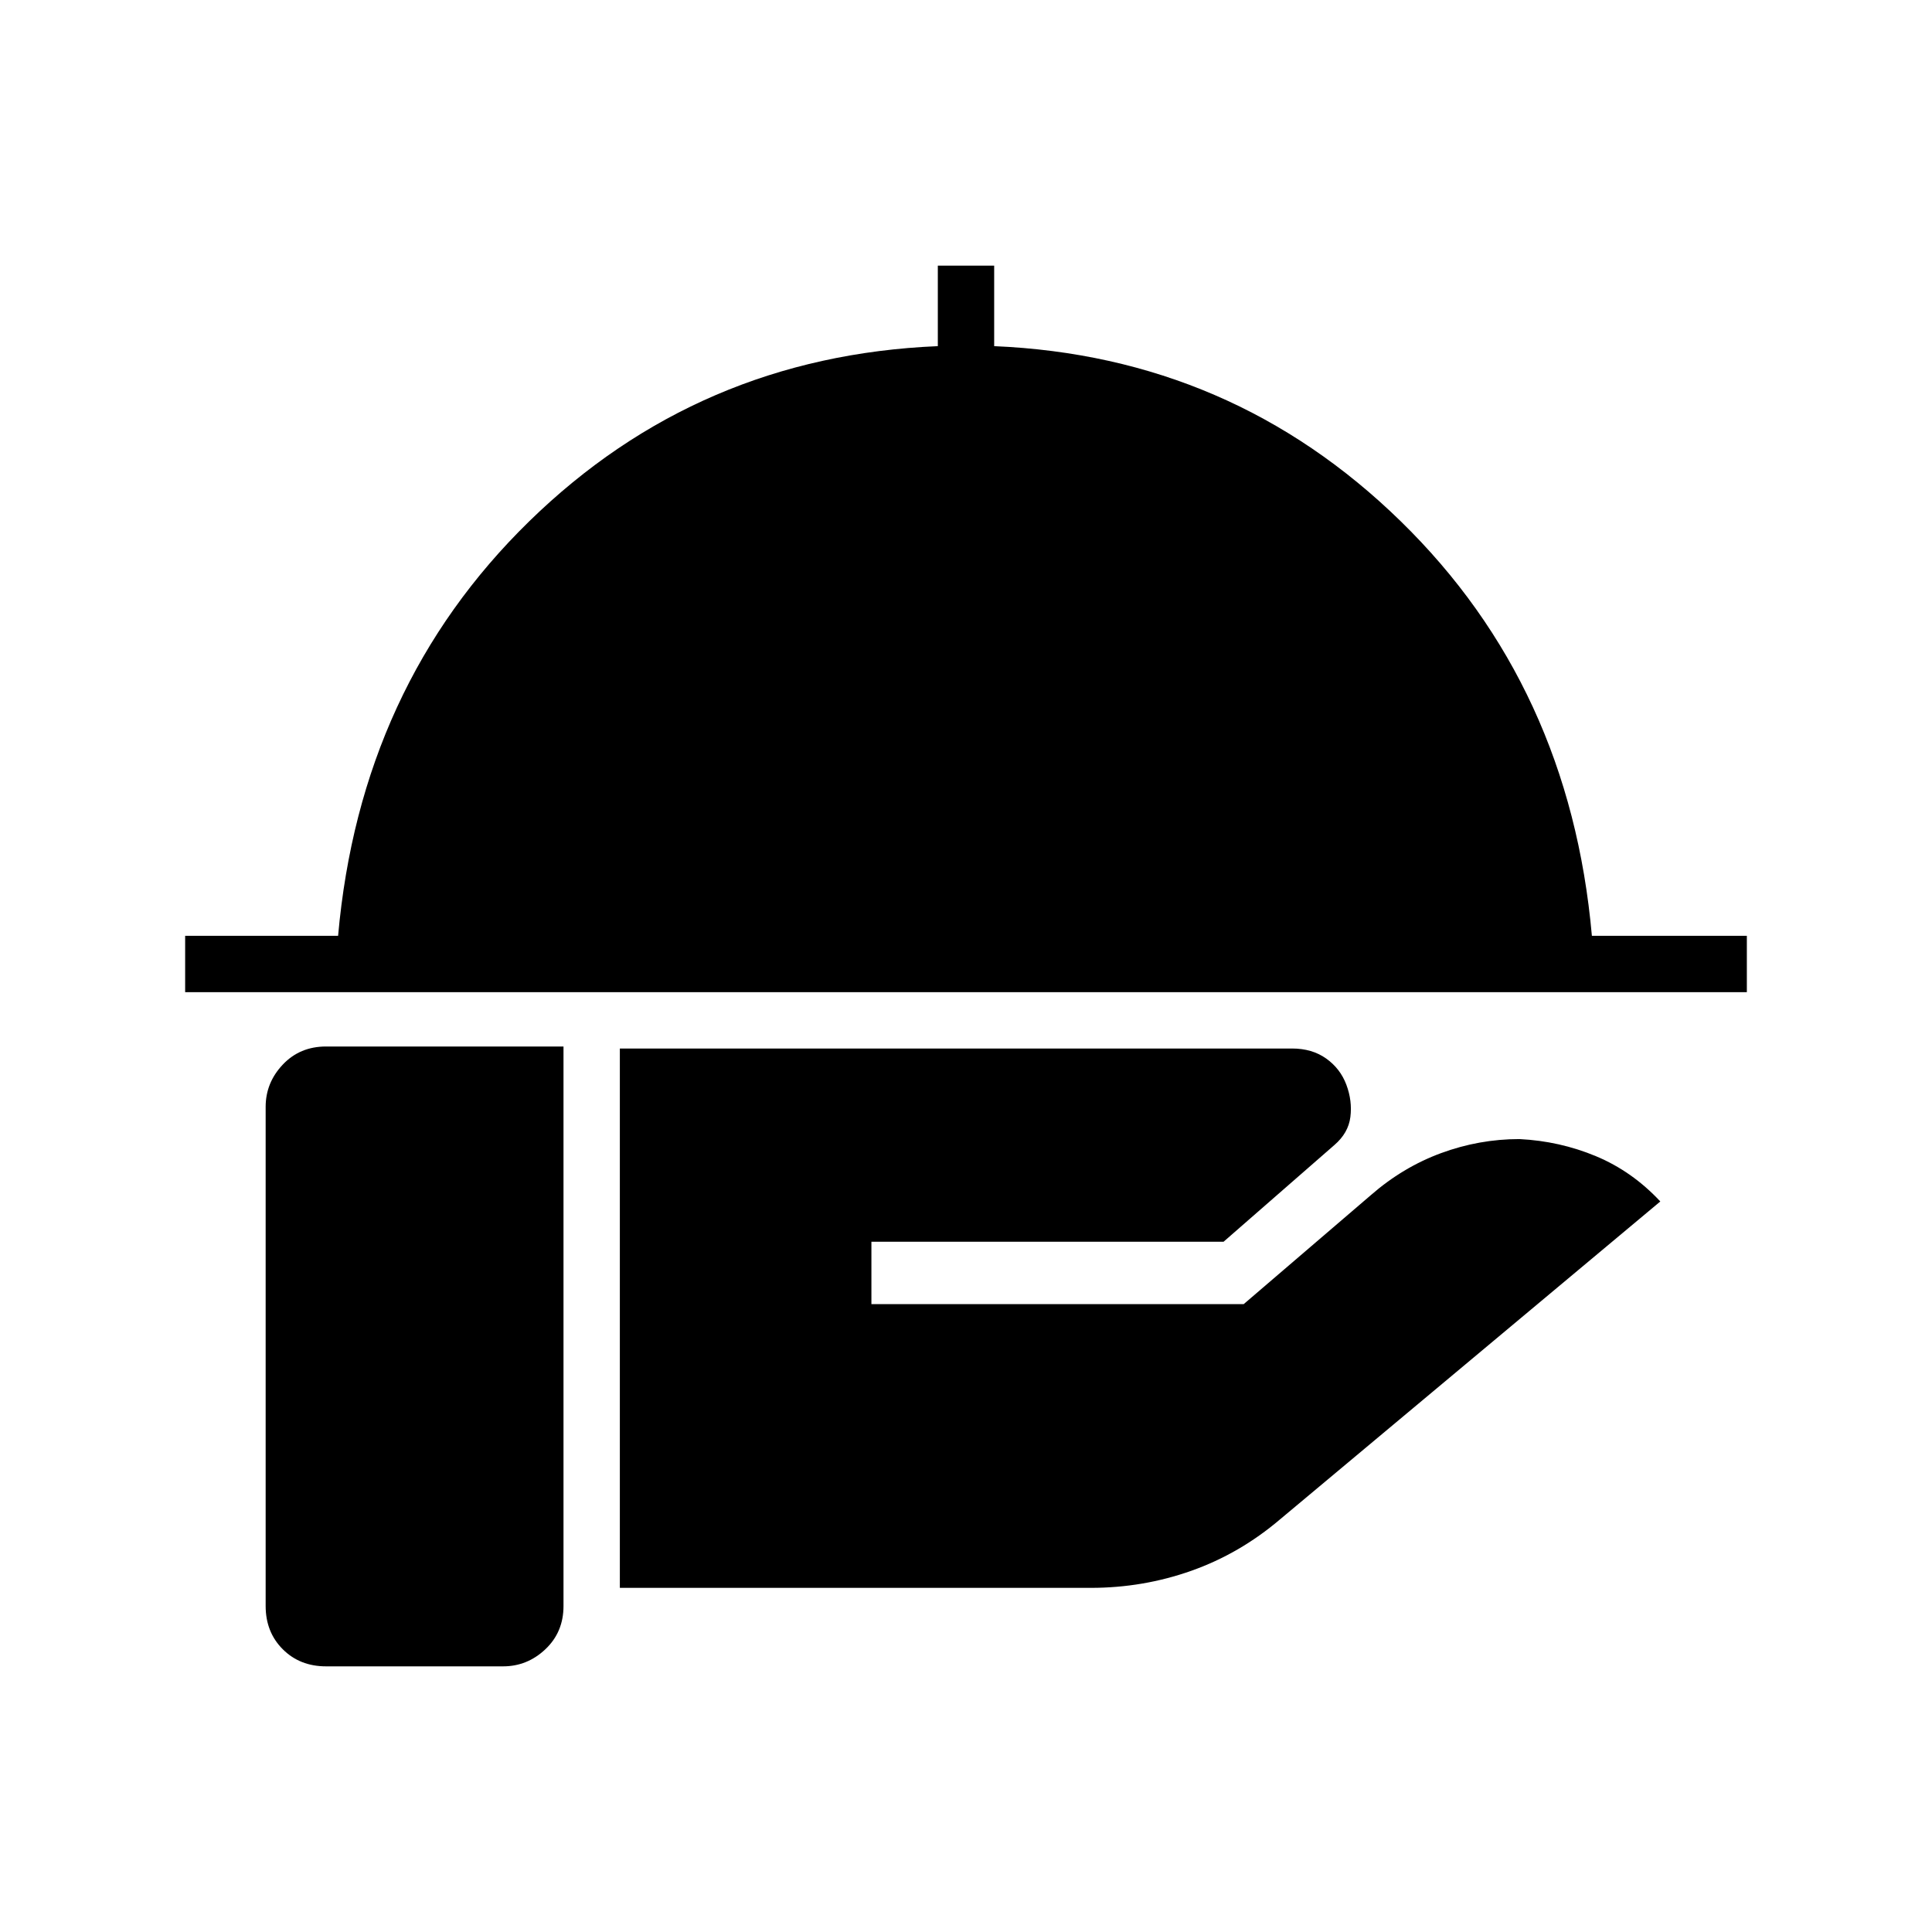 <svg xmlns="http://www.w3.org/2000/svg" height="24" viewBox="0 -960 960 960" width="24"><path d="M92-467v-28h76q11-124 95-206t203-87v-40h28v40q118 5 202 87t95 206h77v28H92Zm216 296v-268h334q10 0 17 5t10 13q3 8 2 16t-8 14l-55 48H433v31h185l63-54q16-14 35-21t39-7q20 1 38 8.5t32 22.5L636-205q-20 17-44 25.5t-50 8.5H308Zm-146 39q-13 0-21.5-8.5T132-162v-248q0-12 8.5-21t21.5-9h118v278q0 13-9 21.5t-21 8.5h-88Z"/></svg>